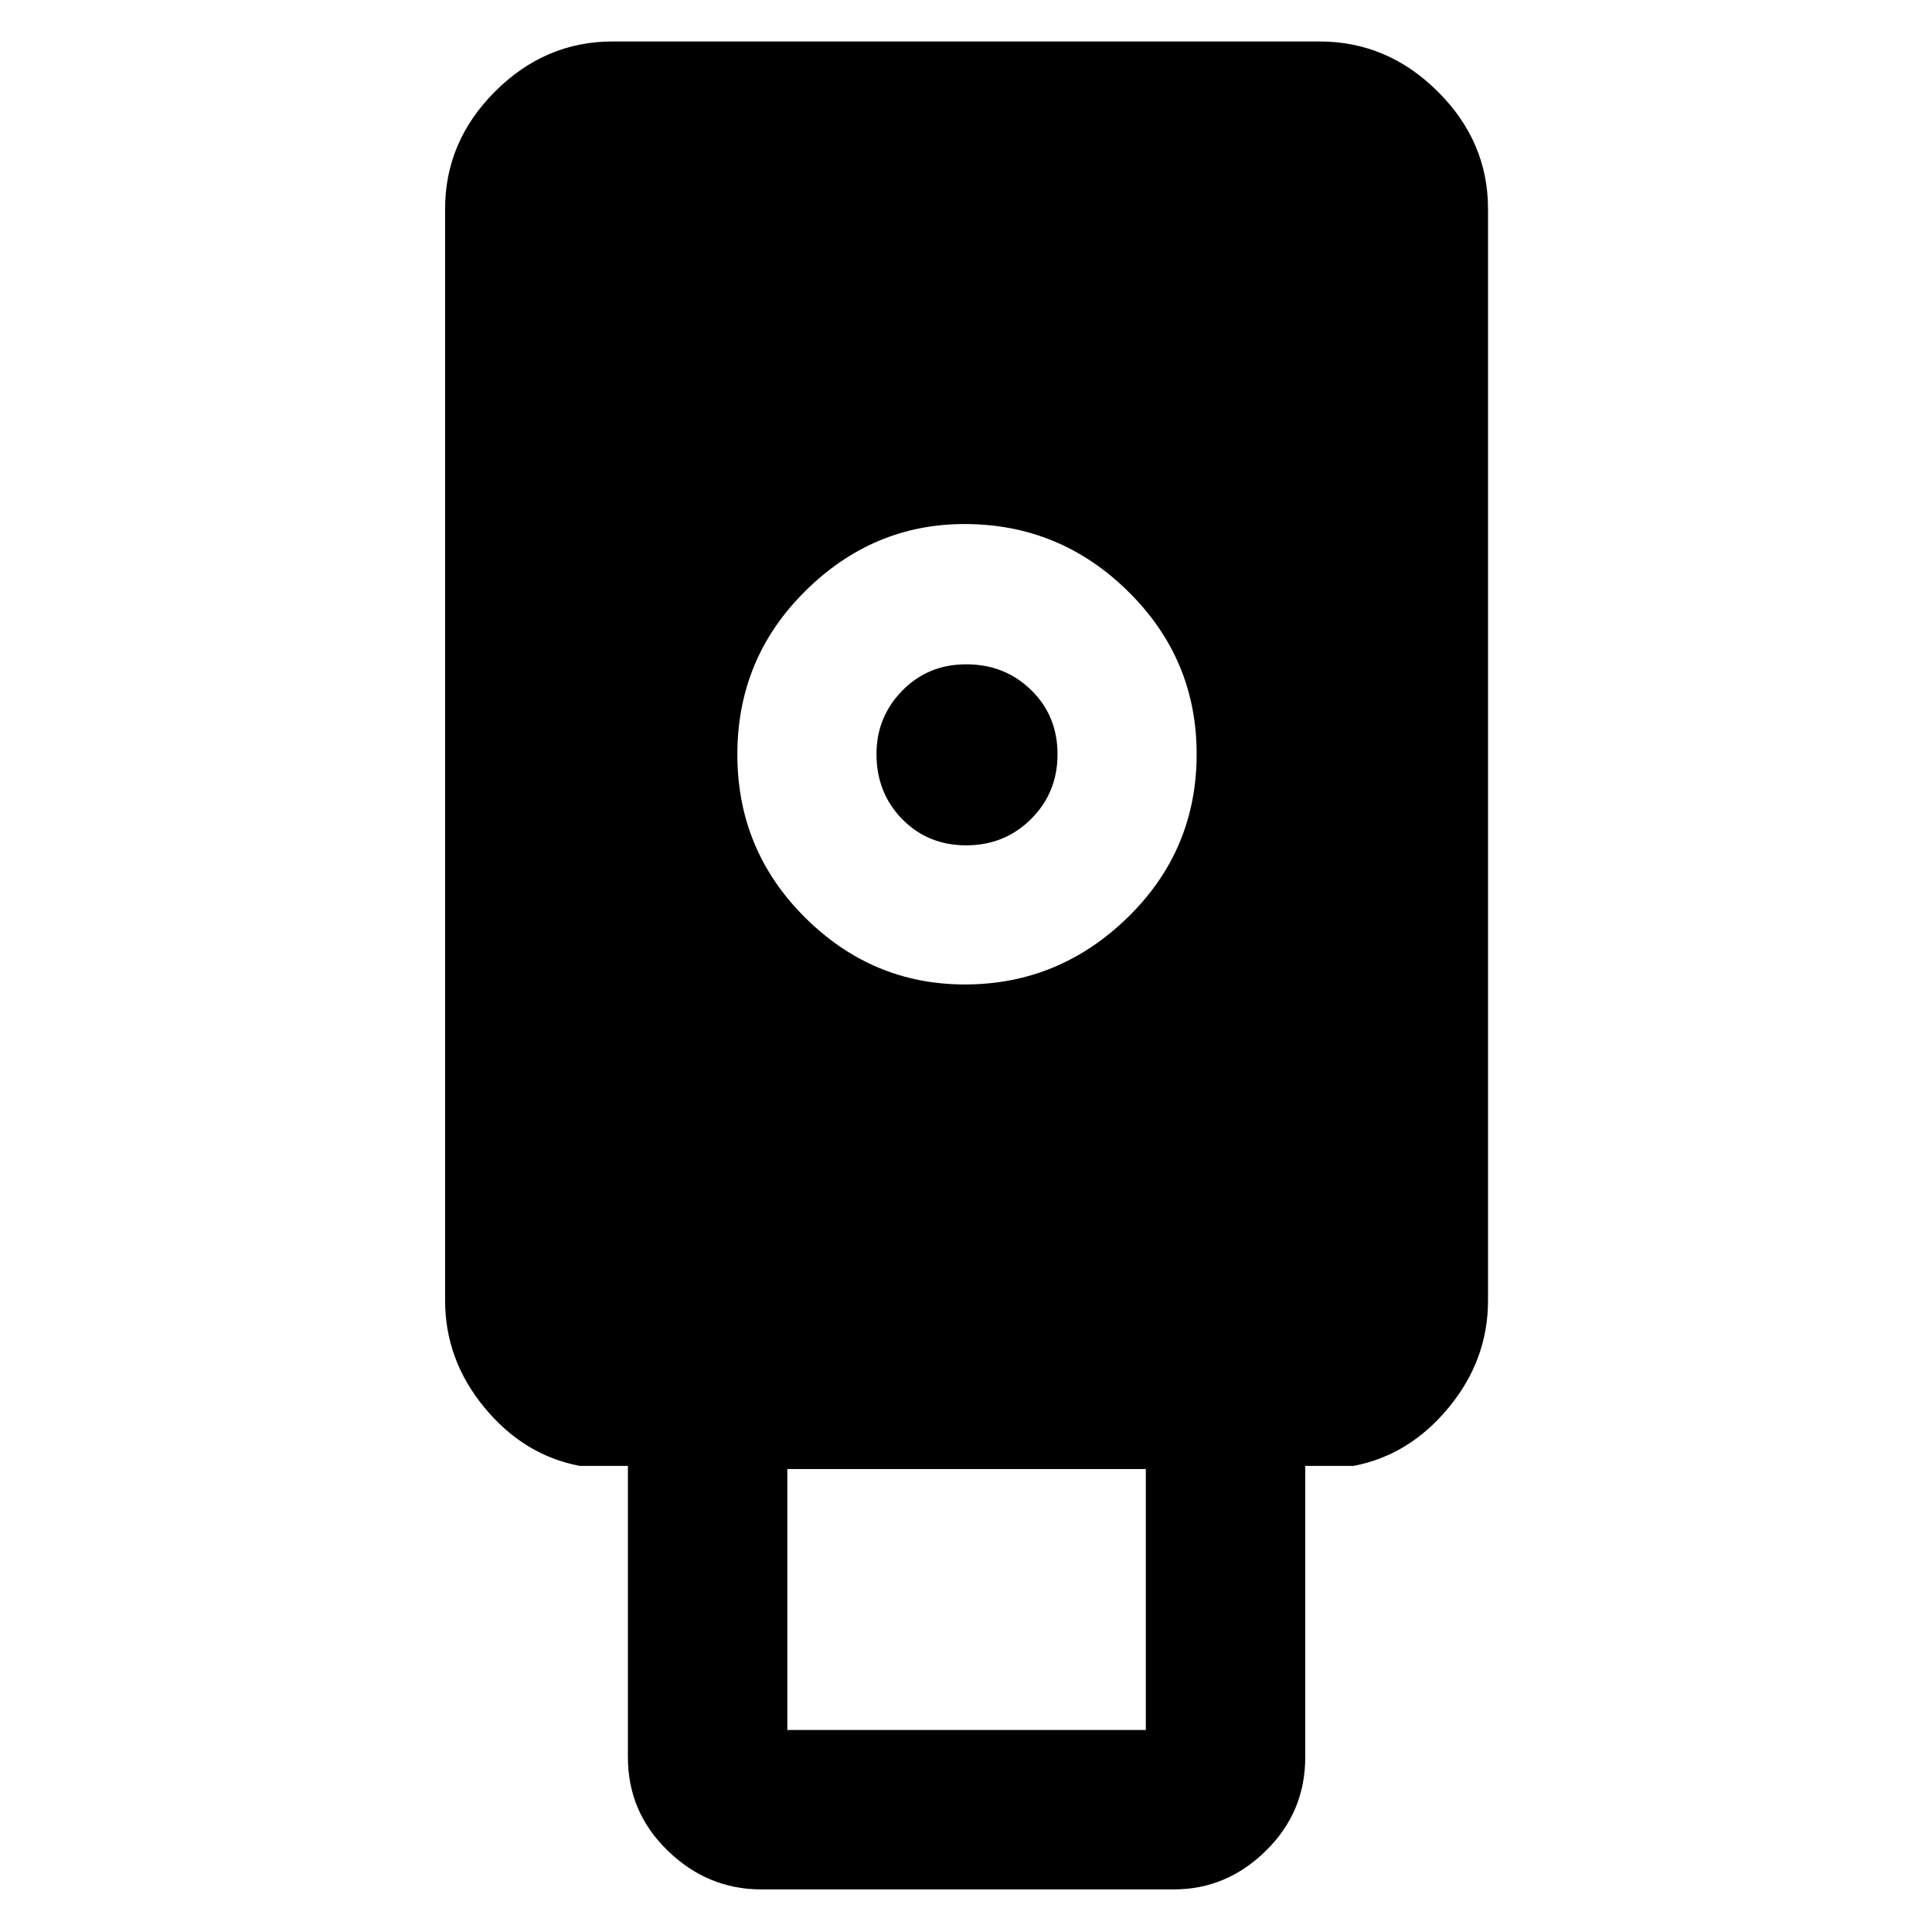 <svg xmlns="http://www.w3.org/2000/svg" height="48" viewBox="0 -960 960 960" width="48"><path d="M378.22-21.17q-26.57 0-46.39-19.2Q312-59.56 312-86.83v-144.78h-24q-27.7-5.26-47.26-28.96-19.57-23.69-19.57-53.21v-542.44q0-33.5 24.84-58.33 24.84-24.84 58.34-24.84h351.3q33.74 0 58.74 24.84 25 24.83 25 58.33v542.44q0 29.52-19.56 53.21-19.57 23.7-47.26 28.96h-24v144.78q0 27.27-19.54 46.46-19.53 19.2-45.68 19.2H378.22Zm101.21-449.66q46.81 0 80.99-33.38 34.19-33.39 34.19-81.08 0-47.28-34-80.8-34-33.52-81.33-33.52-45.58 0-79.24 33.4-33.65 33.4-33.65 81.11 0 47.47 33.49 80.87 33.49 33.4 79.55 33.4Zm-88.21 370.44h178.13v-129.65H391.22v129.65Zm88.9-439.57q-19.07 0-31.84-13.04-12.76-13.04-12.76-32.33 0-18.41 12.82-31.5 12.82-13.08 31.76-13.08 19.2 0 32.29 12.81t13.09 31.89q0 19.08-13.15 32.17-13.14 13.08-32.21 13.08Z"/></svg>